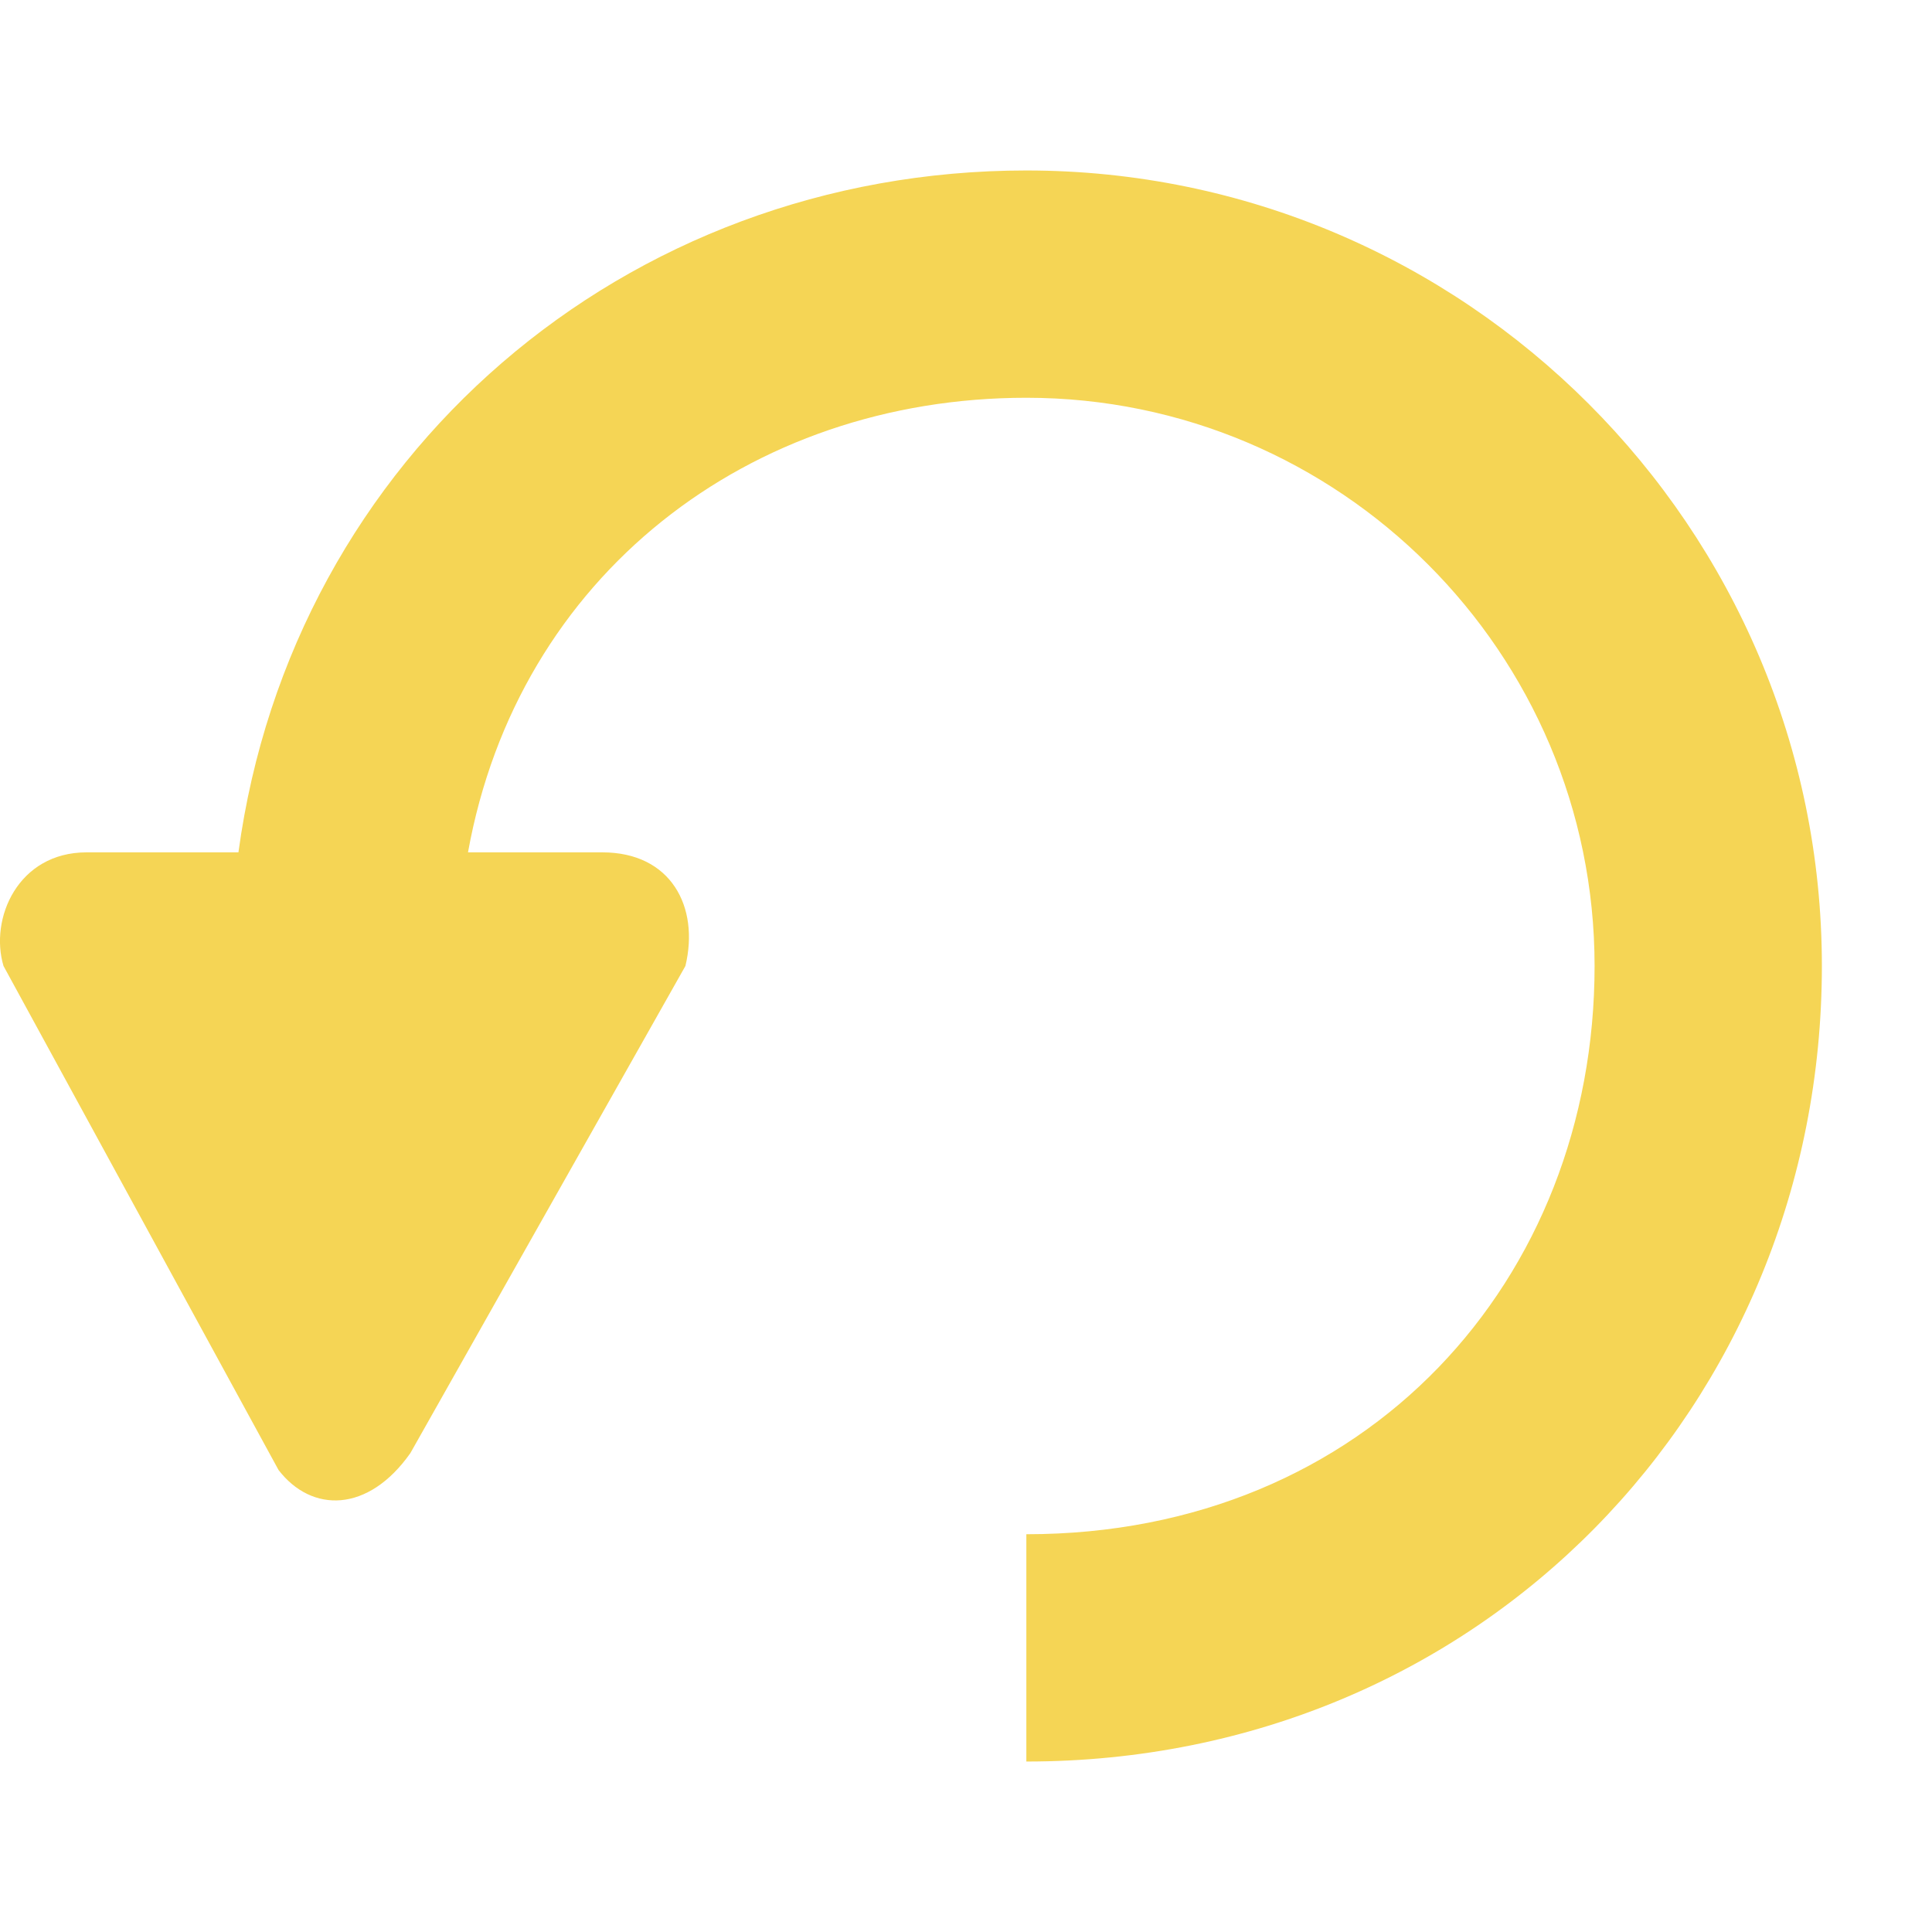 <svg height='100px' width='100px'  fill="#f5d555" xmlns="http://www.w3.org/2000/svg" xmlns:xlink="http://www.w3.org/1999/xlink" viewBox="0 0 17 14" version="1.1" x="0px" y="0px"><title>reset</title><desc>Created with Sketch.</desc><g stroke="none" stroke-width="1" fill="none" fill-rule="evenodd"><path d="M2.098,6 L0.762,6 C0.158,6 -0.094,6.583 0.031,7 L2.451,11.435 C2.743,11.814 3.24,11.813 3.611,11.286 L6.031,7 C6.156,6.48 5.905,6 5.3,6 L4.118,6 C4.557,3.564 6.593,2 9.031,2 C11.788,2 14.031,4.243 14.031,7 C14.031,9.757 12.031,12 9.031,12 L9.031,14 C13.031,14 16.031,10.86 16.031,7 C16.031,3.14 12.89,0 9.031,0 C5.501,0 2.572,2.51 2.098,6" fill="#f5d555"></path></g></svg>